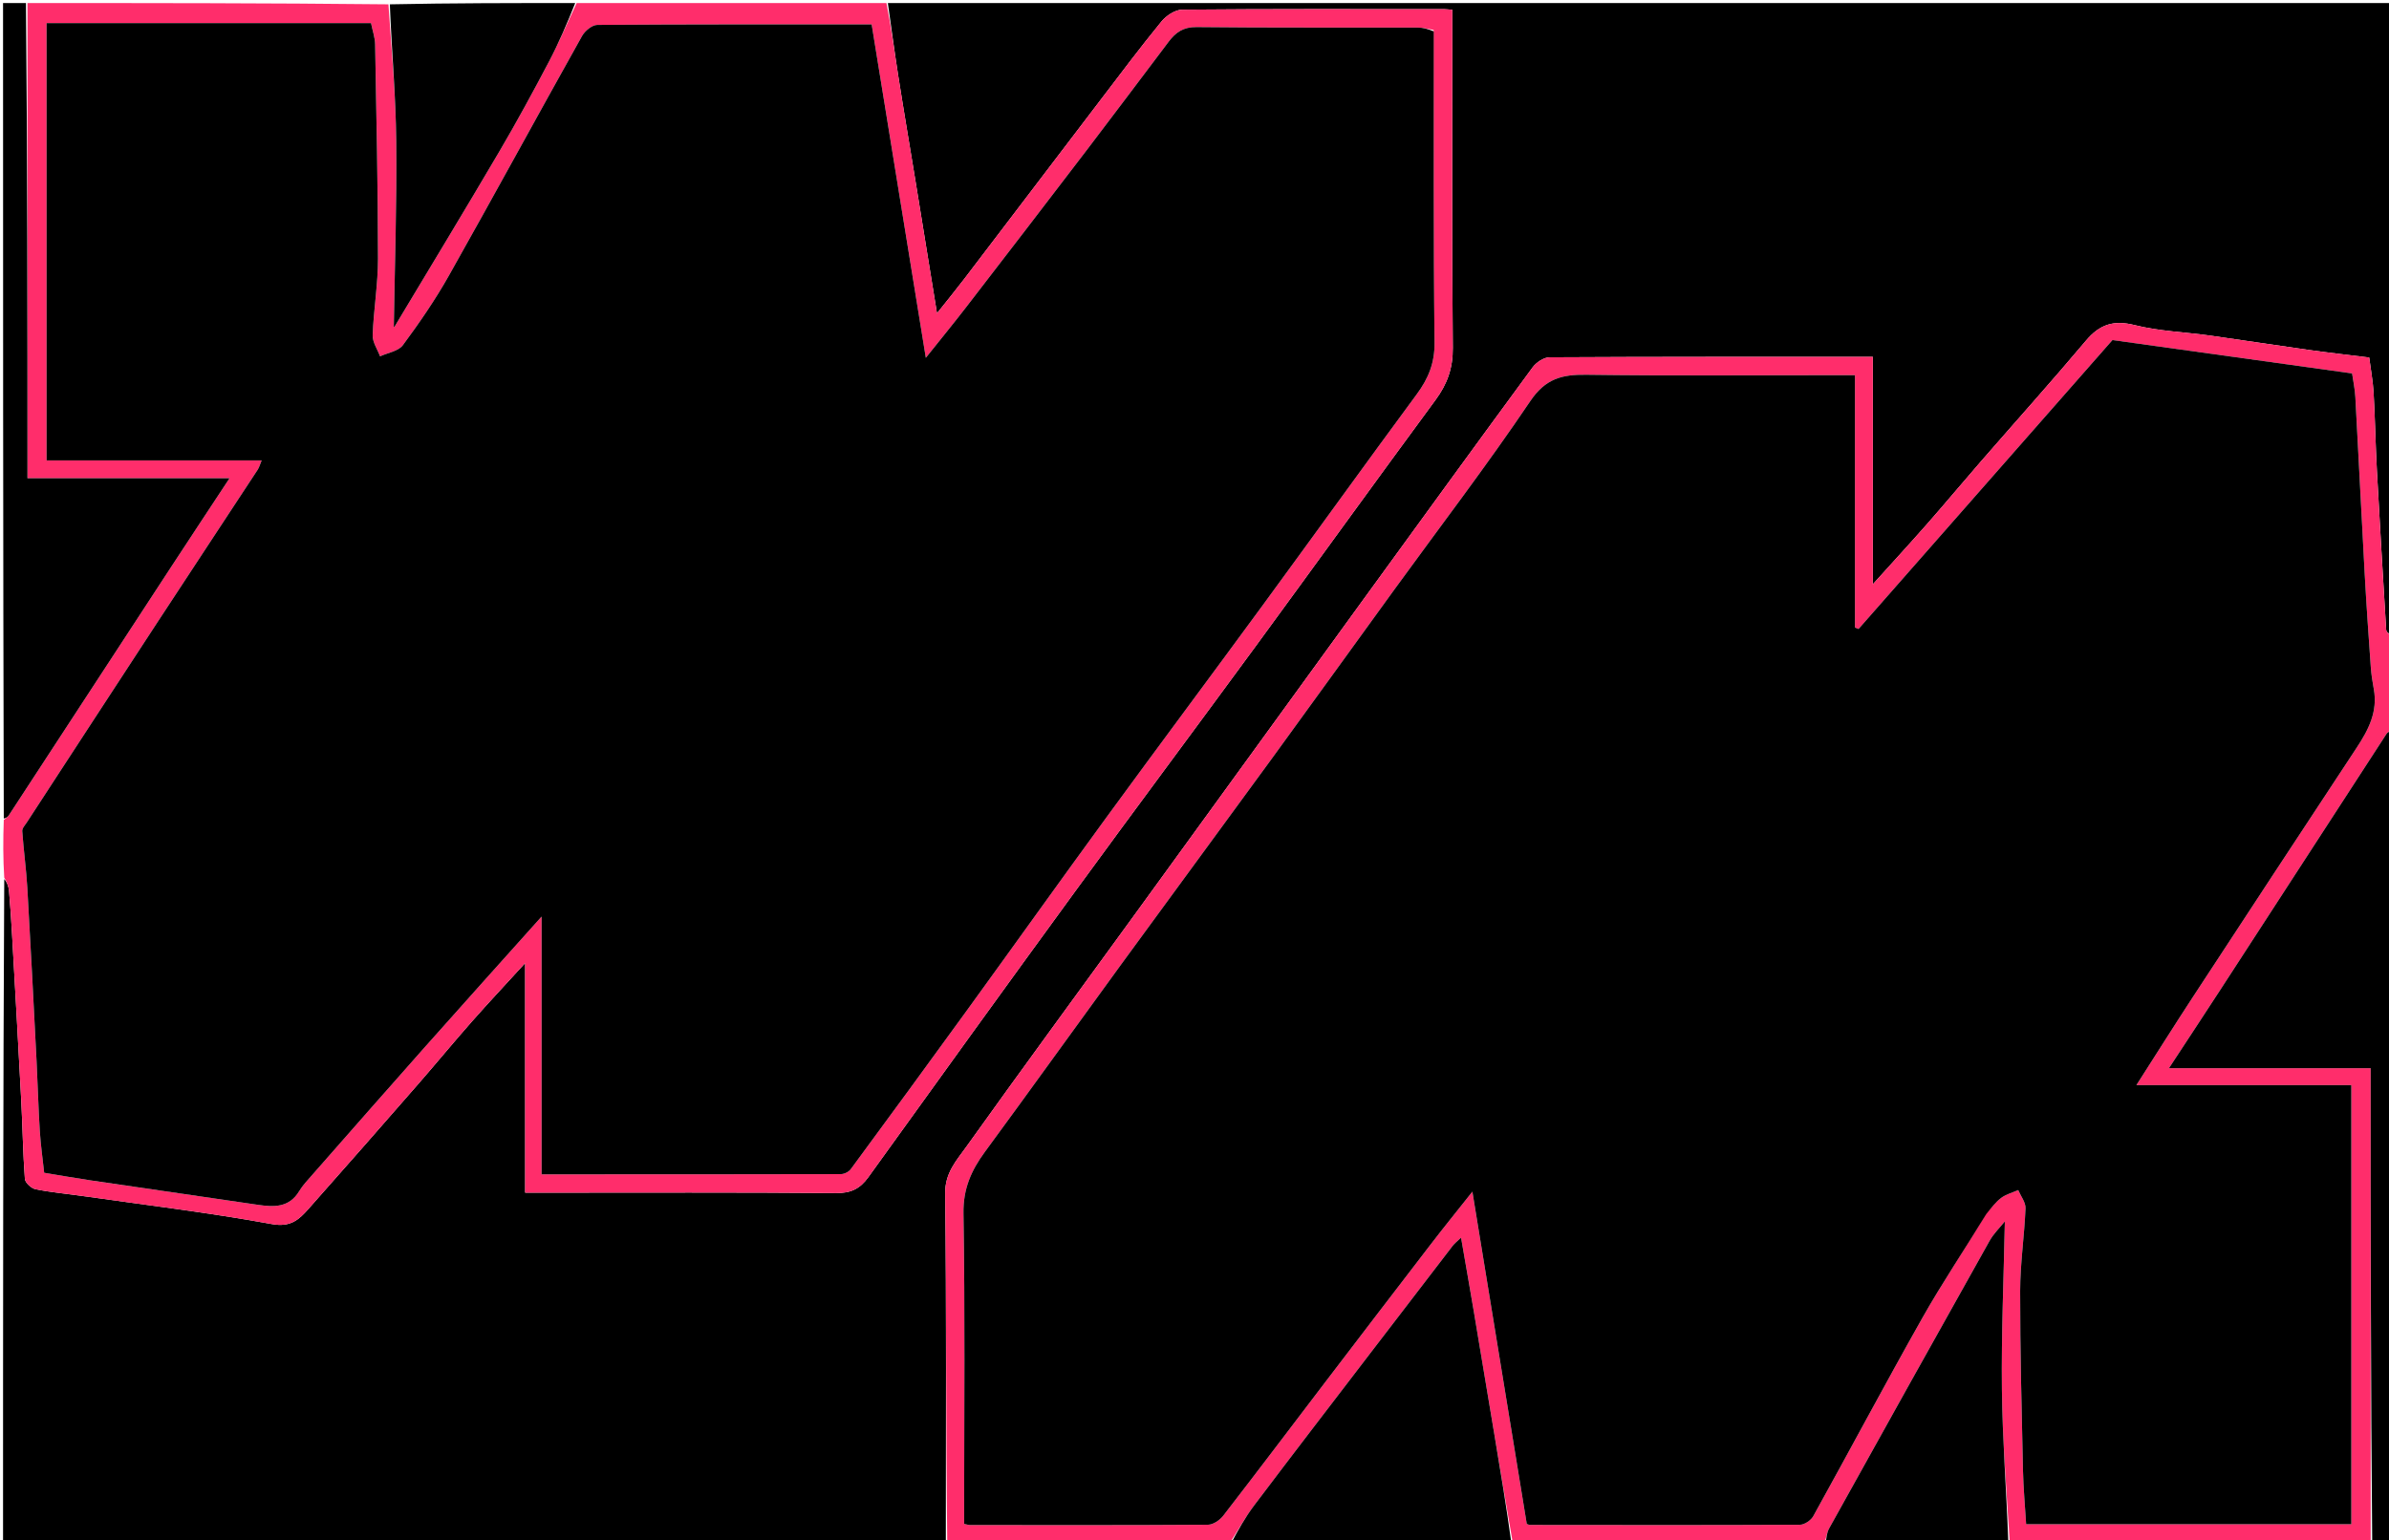 <svg version="1.1" id="Layer_1" xmlns="http://www.w3.org/2000/svg" xmlns:xlink="http://www.w3.org/1999/xlink" x="0px" y="0px"
	 width="100%" viewBox="0 0 783 505" enable-background="new 0 0 783 505" xml:space="preserve">
<path fill="#000000" opacity="1" stroke="none" 
	d="
M310,506 
	C207.085,506 104.171,506 1,506 
	C1,433.645 1,361.291 1.393,288.224 
	C2.19,289.027 2.82,290.523 2.958,292.062 
	C3.4,296.982 3.703,301.916 3.981,306.849 
	C5.005,324.97 6.037,343.091 6.982,361.216 
	C7.421,369.639 7.528,378.083 8.157,386.49 
	C8.251,387.739 10.246,389.581 11.626,389.867 
	C16.572,390.888 21.638,391.327 26.65,392.042 
	C47.497,395.02 68.43,397.529 89.132,401.308 
	C95.288,402.432 98.029,399.792 101.13,396.298 
	C113.147,382.759 125.071,369.138 136.973,355.498 
	C142.911,348.693 148.649,341.711 154.623,334.936 
	C160.115,328.708 165.802,322.651 172.122,315.731 
	C172.122,341.366 172.122,366.052 172.122,390.999 
	C174.471,390.999 176.285,390.999 178.099,390.999 
	C210.087,390.999 242.076,390.869 274.062,391.139 
	C278.906,391.18 281.89,389.704 284.609,385.924 
	C307.166,354.575 329.755,323.247 352.516,292.046 
	C372.123,265.17 392.029,238.513 411.691,211.677 
	C431.342,184.857 450.771,157.873 470.499,131.11 
	C474.353,125.882 476.22,120.698 476.156,114.026 
	C475.823,78.876 476,43.721 476,8.567 
	C476,6.804 476,5.041 476,3.216 
	C474.719,3.111 474.072,3.012 473.426,3.012 
	C444.77,3.003 416.113,2.91 387.46,3.172 
	C385.144,3.193 382.227,5.141 380.654,7.065 
	C373.731,15.532 367.166,24.295 360.531,32.995 
	C345.684,52.465 330.882,71.969 316.035,91.439 
	C313.344,94.968 310.526,98.399 307.101,102.713 
	C304.595,87.279 302.307,73.133 299.997,58.991 
	C298.132,47.573 296.174,36.168 294.383,24.738 
	C293.145,16.843 292.12,8.914 291,1 
	C455.231,1 619.462,1 784,1 
	C784,69.688 784,138.376 783.607,207.777 
	C782.82,207.805 782.119,207.141 782.076,206.436 
	C781.009,188.982 779.962,171.527 779.021,154.066 
	C778.567,145.643 778.437,137.202 777.952,128.781 
	C777.728,124.894 777.003,121.036 776.512,117.212 
	C769.69,116.36 763.02,115.611 756.375,114.679 
	C745.708,113.183 735.065,111.51 724.397,110.018 
	C716.137,108.863 707.671,108.602 699.638,106.584 
	C692.683,104.837 688.145,106.376 683.654,111.713 
	C672.427,125.055 660.769,138.032 649.325,151.191 
	C643.396,158.007 637.613,164.952 631.651,171.739 
	C626.073,178.092 620.345,184.314 613.824,191.546 
	C613.824,165.934 613.824,141.572 613.824,117.001 
	C578.144,117.001 543,116.949 507.859,117.145 
	C505.974,117.156 503.509,118.82 502.313,120.448 
	C483.589,145.929 465.014,171.519 446.436,197.106 
	C421.726,231.137 397.054,265.193 372.345,299.224 
	C353.766,324.813 335.045,350.3 316.666,376.03 
	C313.488,380.479 309.713,384.503 309.789,391.22 
	C310.225,429.476 310,467.739 310,506 
z"/>
<path fill="#FF2D6B" opacity="1" stroke="none" 
	d="
M290.531,1 
	C292.12,8.914 293.145,16.843 294.383,24.738 
	C296.174,36.168 298.132,47.573 299.997,58.991 
	C302.307,73.133 304.595,87.279 307.101,102.713 
	C310.526,98.399 313.344,94.968 316.035,91.439 
	C330.882,71.969 345.684,52.465 360.531,32.995 
	C367.166,24.295 373.731,15.532 380.654,7.065 
	C382.227,5.141 385.144,3.193 387.46,3.172 
	C416.113,2.91 444.77,3.003 473.426,3.012 
	C474.072,3.012 474.719,3.111 476,3.216 
	C476,5.041 476,6.804 476,8.567 
	C476,43.721 475.823,78.876 476.156,114.026 
	C476.22,120.698 474.353,125.882 470.499,131.11 
	C450.771,157.873 431.342,184.857 411.691,211.677 
	C392.029,238.513 372.123,265.17 352.516,292.046 
	C329.755,323.247 307.166,354.575 284.609,385.924 
	C281.89,389.704 278.906,391.18 274.062,391.139 
	C242.076,390.869 210.087,390.999 178.099,390.999 
	C176.285,390.999 174.471,390.999 172.122,390.999 
	C172.122,366.052 172.122,341.366 172.122,315.731 
	C165.802,322.651 160.115,328.708 154.623,334.936 
	C148.649,341.711 142.911,348.693 136.973,355.498 
	C125.071,369.138 113.147,382.759 101.13,396.298 
	C98.029,399.792 95.288,402.432 89.132,401.308 
	C68.43,397.529 47.497,395.02 26.65,392.042 
	C21.638,391.327 16.572,390.888 11.626,389.867 
	C10.246,389.581 8.251,387.739 8.157,386.49 
	C7.528,378.083 7.421,369.639 6.982,361.216 
	C6.037,343.091 5.005,324.97 3.981,306.849 
	C3.703,301.916 3.4,296.982 2.958,292.062 
	C2.82,290.523 2.19,289.027 1.393,287.756 
	C1,281.646 1,275.291 1.24,268.807 
	C1.948,268.231 2.525,267.855 2.87,267.328 
	C20.593,240.224 38.287,213.1 56.007,185.994 
	C62.207,176.51 68.463,167.064 75.227,156.791 
	C52.576,156.791 30.877,156.791 9,156.791 
	C9,104.505 9,52.752 9,1 
	C48.354,1 87.708,1 127.303,1.418 
	C128.362,16.658 129.717,31.475 129.869,46.303 
	C130.079,66.692 129.379,87.09 129.073,107.216 
	C128.758,107.36 129.186,107.309 129.321,107.083 
	C140.78,87.991 152.324,68.948 163.609,49.754 
	C169.298,40.078 174.661,30.202 179.89,20.268 
	C183.196,13.987 185.981,7.432 189,1 
	C222.688,1 256.375,1 290.531,1 
M469.872,9.814 
	C468.137,9.543 466.402,9.039 464.667,9.035 
	C440.501,8.983 416.334,9.138 392.171,8.872 
	C387.867,8.824 385.352,10.602 383.076,13.612 
	C374.025,25.589 365.032,37.61 355.925,49.543 
	C342.946,66.551 329.911,83.515 316.848,100.457 
	C312.596,105.972 308.18,111.361 303.441,117.307 
	C297.434,80.322 291.57,44.222 285.686,8.001 
	C255.416,8.001 225.595,7.94 195.776,8.161 
	C194.065,8.174 191.707,10.127 190.769,11.803 
	C176.134,37.952 161.821,64.282 147.109,90.387 
	C142.647,98.305 137.45,105.851 132.042,113.163 
	C130.577,115.144 127.111,115.644 124.563,116.825 
	C123.709,114.511 122.059,112.169 122.142,109.89 
	C122.45,101.515 123.9,93.16 123.892,84.799 
	C123.869,61.368 123.365,37.936 122.947,14.506 
	C122.908,12.337 122.128,10.182 121.602,7.574 
	C85.817,7.574 50.486,7.574 15.263,7.574 
	C15.263,55.387 15.263,102.991 15.263,150.935 
	C38.78,150.935 62.037,150.935 85.759,150.935 
	C85.208,152.258 84.972,153.212 84.464,153.987 
	C73.574,170.593 62.623,187.158 51.748,203.774 
	C37.402,225.695 23.108,247.652 8.804,269.602 
	C8.208,270.518 7.226,271.552 7.291,272.471 
	C7.727,278.671 8.593,284.843 8.954,291.046 
	C10.058,310.002 11.015,328.967 11.991,347.93 
	C12.381,355.526 12.567,363.133 13.045,370.723 
	C13.342,375.439 14.014,380.132 14.48,384.485 
	C19.709,385.345 24.697,386.237 29.708,386.976 
	C47.96,389.67 66.221,392.301 84.475,394.982 
	C89.766,395.76 94.765,395.983 98.059,390.509 
	C99.23,388.564 100.85,386.873 102.363,385.152 
	C114.645,371.174 126.909,357.178 139.262,343.263 
	C151.795,329.147 164.423,315.116 177.511,300.488 
	C177.511,329.024 177.511,356.876 177.511,384.997 
	C210.299,384.997 242.947,385.013 275.594,384.928 
	C276.693,384.926 278.181,384.197 278.828,383.319 
	C291.599,365.987 304.315,348.615 316.954,331.186 
	C332.264,310.075 347.399,288.837 362.779,267.777 
	C379.714,244.587 396.896,221.578 413.868,198.415 
	C430.73,175.402 447.378,152.232 464.322,129.28 
	C468.152,124.093 470.253,119.017 470.175,112.263 
	C469.786,78.435 469.987,44.6 469.872,9.814 
z"/>
<path fill="#FF2D6B" opacity="1" stroke="none" 
	d="
M310.469,506 
	C310,467.739 310.225,429.476 309.789,391.22 
	C309.713,384.503 313.488,380.479 316.666,376.03 
	C335.045,350.3 353.766,324.813 372.345,299.224 
	C397.054,265.193 421.726,231.137 446.436,197.106 
	C465.014,171.519 483.589,145.929 502.313,120.448 
	C503.509,118.82 505.974,117.156 507.859,117.145 
	C543,116.949 578.144,117.001 613.824,117.001 
	C613.824,141.572 613.824,165.934 613.824,191.546 
	C620.345,184.314 626.073,178.092 631.651,171.739 
	C637.613,164.952 643.396,158.007 649.325,151.191 
	C660.769,138.032 672.427,125.055 683.654,111.713 
	C688.145,106.376 692.683,104.837 699.638,106.584 
	C707.671,108.602 716.137,108.863 724.397,110.018 
	C735.065,111.51 745.708,113.183 756.375,114.679 
	C763.02,115.611 769.69,116.36 776.512,117.212 
	C777.003,121.036 777.728,124.894 777.952,128.781 
	C778.437,137.202 778.567,145.643 779.021,154.066 
	C779.962,171.527 781.009,188.982 782.076,206.436 
	C782.119,207.141 782.82,207.805 783.607,208.244 
	C784,218.354 784,228.708 783.76,239.193 
	C783.052,239.769 782.474,240.143 782.131,240.671 
	C764.069,268.474 746.035,296.296 727.975,324.102 
	C722.454,332.602 716.868,341.06 710.881,350.195 
	C733.422,350.195 755.005,350.195 777,350.195 
	C777,402.342 777,454.171 777,506 
	C737.646,506 698.292,506 658.692,505.576 
	C657.631,488.652 656.322,472.159 656.132,455.653 
	C655.921,437.285 656.729,418.906 657.095,400.424 
	C655.471,402.459 653.423,404.417 652.098,406.779 
	C634.507,438.145 617.004,469.561 599.545,501 
	C598.716,502.493 598.501,504.326 598,506 
	C563.979,506 529.958,506 495.791,505.644 
	C493.708,493.731 491.766,482.173 489.834,470.615 
	C487.551,456.964 485.293,443.309 482.993,429.662 
	C481.686,421.91 480.317,414.169 478.862,405.77 
	C477.572,407.001 476.763,407.596 476.174,408.361 
	C467.116,420.134 458.078,431.923 449.053,443.722 
	C436.366,460.307 423.634,476.859 411.061,493.53 
	C408.088,497.471 405.672,501.832 403,506 
	C372.312,506 341.625,506 310.469,506 
M651.057,397.684 
	C652.661,395.998 654.081,394.064 655.923,392.701 
	C657.525,391.517 659.604,390.979 661.472,390.155 
	C662.315,392.146 663.944,394.169 663.865,396.124 
	C663.503,405.164 662.124,414.184 662.111,423.213 
	C662.083,442.808 662.609,462.405 663.035,481.999 
	C663.163,487.881 663.712,493.754 664.072,499.691 
	C699.905,499.691 735.296,499.691 770.648,499.691 
	C770.648,451.663 770.648,403.945 770.648,355.749 
	C747.27,355.749 724.241,355.749 700.211,355.749 
	C706.747,345.539 712.695,336.071 718.817,326.717 
	C736.642,299.481 754.506,272.271 772.427,245.099 
	C776.293,239.237 779.37,233.271 778.016,225.921 
	C777.572,223.51 777.196,221.072 777.024,218.629 
	C776.304,208.437 775.591,198.244 775.028,188.043 
	C773.963,168.754 773.031,149.457 771.968,130.168 
	C771.82,127.473 771.239,124.803 770.901,122.421 
	C744.12,118.692 717.971,115.051 692.355,111.484 
	C664.341,143.372 636.742,174.786 609.143,206.201 
	C608.752,206.046 608.36,205.892 607.968,205.737 
	C607.968,178.241 607.968,150.745 607.968,123 
	C605.515,123 603.701,123 601.887,123 
	C574.558,123 547.225,123.228 519.901,122.857 
	C511.976,122.749 506.541,124.102 501.555,131.496 
	C487.347,152.564 471.881,172.784 456.942,193.36 
	C443.627,211.699 430.401,230.104 417.05,248.418 
	C400.429,271.218 383.685,293.929 367.061,316.728 
	C352.273,337.009 337.651,357.411 322.793,377.64 
	C318.321,383.729 315.645,389.766 315.78,397.827 
	C316.314,429.98 316,462.147 316,494.309 
	C316,496.084 316,497.859 316,499.612 
	C317.011,499.805 317.481,499.973 317.952,499.973 
	C343.948,499.991 369.944,500.051 395.939,499.869 
	C397.634,499.857 399.807,498.357 400.93,496.907 
	C412.125,482.445 423.128,467.835 434.221,453.293 
	C445.807,438.104 457.408,422.926 469.054,407.782 
	C473.37,402.169 477.831,396.668 482.577,390.672 
	C488.63,427.656 494.522,463.66 500.406,499.614 
	C500.847,499.754 501.154,499.937 501.461,499.937 
	C530.956,499.967 560.451,500.025 589.945,499.877 
	C591.434,499.869 593.547,498.431 594.303,497.068 
	C606.308,475.422 617.921,453.557 630.095,432.009 
	C636.573,420.543 643.955,409.588 651.057,397.684 
z"/>
<path fill="#000000" opacity="1" stroke="none" 
	d="
M8.505,1 
	C9,52.752 9,104.505 9,156.791 
	C30.877,156.791 52.576,156.791 75.227,156.791 
	C68.463,167.064 62.207,176.51 56.007,185.994 
	C38.287,213.1 20.593,240.224 2.87,267.328 
	C2.525,267.855 1.948,268.231 1.24,268.339 
	C1,179 1,90 1,1 
	C3.352,1 5.681,1 8.505,1 
z"/>
<path fill="#000000" opacity="1" stroke="none" 
	d="
M777.498,506 
	C777,454.171 777,402.342 777,350.195 
	C755.005,350.195 733.422,350.195 710.881,350.195 
	C716.868,341.06 722.454,332.602 727.975,324.102 
	C746.035,296.296 764.069,268.474 782.131,240.671 
	C782.474,240.143 783.052,239.769 783.76,239.661 
	C784,328.667 784,417.333 784,506 
	C781.989,506 779.992,506 777.498,506 
z"/>
<path fill="#000000" opacity="1" stroke="none" 
	d="
M403.469,506 
	C405.672,501.832 408.088,497.471 411.061,493.53 
	C423.634,476.859 436.366,460.307 449.053,443.722 
	C458.078,431.923 467.116,420.134 476.174,408.361 
	C476.763,407.596 477.572,407.001 478.862,405.77 
	C480.317,414.169 481.686,421.91 482.993,429.662 
	C485.293,443.309 487.551,456.964 489.834,470.615 
	C491.766,482.173 493.708,493.731 495.323,505.644 
	C464.646,506 434.292,506 403.469,506 
z"/>
<path fill="#000000" opacity="1" stroke="none" 
	d="
M188.531,1 
	C185.981,7.432 183.196,13.987 179.89,20.268 
	C174.661,30.202 169.298,40.078 163.609,49.754 
	C152.324,68.948 140.78,87.991 129.321,107.083 
	C129.186,107.309 128.758,107.36 129.073,107.216 
	C129.379,87.09 130.079,66.692 129.869,46.303 
	C129.717,31.475 128.362,16.658 127.771,1.418 
	C148.021,1 168.042,1 188.531,1 
z"/>
<path fill="#000000" opacity="1" stroke="none" 
	d="
M598.469,506 
	C598.501,504.326 598.716,502.493 599.545,501 
	C617.004,469.561 634.507,438.145 652.098,406.779 
	C653.423,404.417 655.471,402.459 657.095,400.424 
	C656.729,418.906 655.921,437.285 656.132,455.653 
	C656.322,472.159 657.631,488.652 658.223,505.576 
	C638.312,506 618.625,506 598.469,506 
z"/>
<path fill="#000000" opacity="1" stroke="none" 
	d="
M469.926,10.291 
	C469.987,44.6 469.786,78.435 470.175,112.263 
	C470.253,119.017 468.152,124.093 464.322,129.28 
	C447.378,152.232 430.73,175.402 413.868,198.415 
	C396.896,221.578 379.714,244.587 362.779,267.777 
	C347.399,288.837 332.264,310.075 316.954,331.186 
	C304.315,348.615 291.599,365.987 278.828,383.319 
	C278.181,384.197 276.693,384.926 275.594,384.928 
	C242.947,385.013 210.299,384.997 177.511,384.997 
	C177.511,356.876 177.511,329.024 177.511,300.488 
	C164.423,315.116 151.795,329.147 139.262,343.263 
	C126.909,357.178 114.645,371.174 102.363,385.152 
	C100.85,386.873 99.23,388.564 98.059,390.509 
	C94.765,395.983 89.766,395.76 84.475,394.982 
	C66.221,392.301 47.96,389.67 29.708,386.976 
	C24.697,386.237 19.709,385.345 14.48,384.485 
	C14.014,380.132 13.342,375.439 13.045,370.723 
	C12.567,363.133 12.381,355.526 11.991,347.93 
	C11.015,328.967 10.058,310.002 8.954,291.046 
	C8.593,284.843 7.727,278.671 7.291,272.471 
	C7.226,271.552 8.208,270.518 8.804,269.602 
	C23.108,247.652 37.402,225.695 51.748,203.774 
	C62.623,187.158 73.574,170.593 84.464,153.987 
	C84.972,153.212 85.208,152.258 85.759,150.935 
	C62.037,150.935 38.78,150.935 15.263,150.935 
	C15.263,102.991 15.263,55.387 15.263,7.574 
	C50.486,7.574 85.817,7.574 121.602,7.574 
	C122.128,10.182 122.908,12.337 122.947,14.506 
	C123.365,37.936 123.869,61.368 123.892,84.799 
	C123.9,93.16 122.45,101.515 122.142,109.89 
	C122.059,112.169 123.709,114.511 124.563,116.825 
	C127.111,115.644 130.577,115.144 132.042,113.163 
	C137.45,105.851 142.647,98.305 147.109,90.387 
	C161.821,64.282 176.134,37.952 190.769,11.803 
	C191.707,10.127 194.065,8.174 195.776,8.161 
	C225.595,7.94 255.416,8.001 285.686,8.001 
	C291.57,44.222 297.434,80.322 303.441,117.307 
	C308.18,111.361 312.596,105.972 316.848,100.457 
	C329.911,83.515 342.946,66.551 355.925,49.543 
	C365.032,37.61 374.025,25.589 383.076,13.612 
	C385.352,10.602 387.867,8.824 392.171,8.872 
	C416.334,9.138 440.501,8.983 464.667,9.035 
	C466.402,9.039 468.137,9.543 469.926,10.291 
z"/>
<path fill="#000000" opacity="1" stroke="none" 
	d="
M650.993,398.044 
	C643.955,409.588 636.573,420.543 630.095,432.009 
	C617.921,453.557 606.308,475.422 594.303,497.068 
	C593.547,498.431 591.434,499.869 589.945,499.877 
	C560.451,500.025 530.956,499.967 501.461,499.937 
	C501.154,499.937 500.847,499.754 500.406,499.614 
	C494.522,463.66 488.63,427.656 482.577,390.672 
	C477.831,396.668 473.37,402.169 469.054,407.782 
	C457.408,422.926 445.807,438.104 434.221,453.293 
	C423.128,467.835 412.125,482.445 400.93,496.907 
	C399.807,498.357 397.634,499.857 395.939,499.869 
	C369.944,500.051 343.948,499.991 317.952,499.973 
	C317.481,499.973 317.011,499.805 316,499.612 
	C316,497.859 316,496.084 316,494.309 
	C316,462.147 316.314,429.98 315.78,397.827 
	C315.645,389.766 318.321,383.729 322.793,377.64 
	C337.651,357.411 352.273,337.009 367.061,316.728 
	C383.685,293.929 400.429,271.218 417.05,248.418 
	C430.401,230.104 443.627,211.699 456.942,193.36 
	C471.881,172.784 487.347,152.564 501.555,131.496 
	C506.541,124.102 511.976,122.749 519.901,122.857 
	C547.225,123.228 574.558,123 601.887,123 
	C603.701,123 605.515,123 607.968,123 
	C607.968,150.745 607.968,178.241 607.968,205.737 
	C608.36,205.892 608.752,206.046 609.143,206.201 
	C636.742,174.786 664.341,143.372 692.355,111.484 
	C717.971,115.051 744.12,118.692 770.901,122.421 
	C771.239,124.803 771.82,127.473 771.968,130.168 
	C773.031,149.457 773.963,168.754 775.028,188.043 
	C775.591,198.244 776.304,208.437 777.024,218.629 
	C777.196,221.072 777.572,223.51 778.016,225.921 
	C779.37,233.271 776.293,239.237 772.427,245.099 
	C754.506,272.271 736.642,299.481 718.817,326.717 
	C712.695,336.071 706.747,345.539 700.211,355.749 
	C724.241,355.749 747.27,355.749 770.648,355.749 
	C770.648,403.945 770.648,451.663 770.648,499.691 
	C735.296,499.691 699.905,499.691 664.072,499.691 
	C663.712,493.754 663.163,487.881 663.035,481.999 
	C662.609,462.405 662.083,442.808 662.111,423.213 
	C662.124,414.184 663.503,405.164 663.865,396.124 
	C663.944,394.169 662.315,392.146 661.472,390.155 
	C659.604,390.979 657.525,391.517 655.923,392.701 
	C654.081,394.064 652.661,395.998 650.993,398.044 
z"/>
</svg>